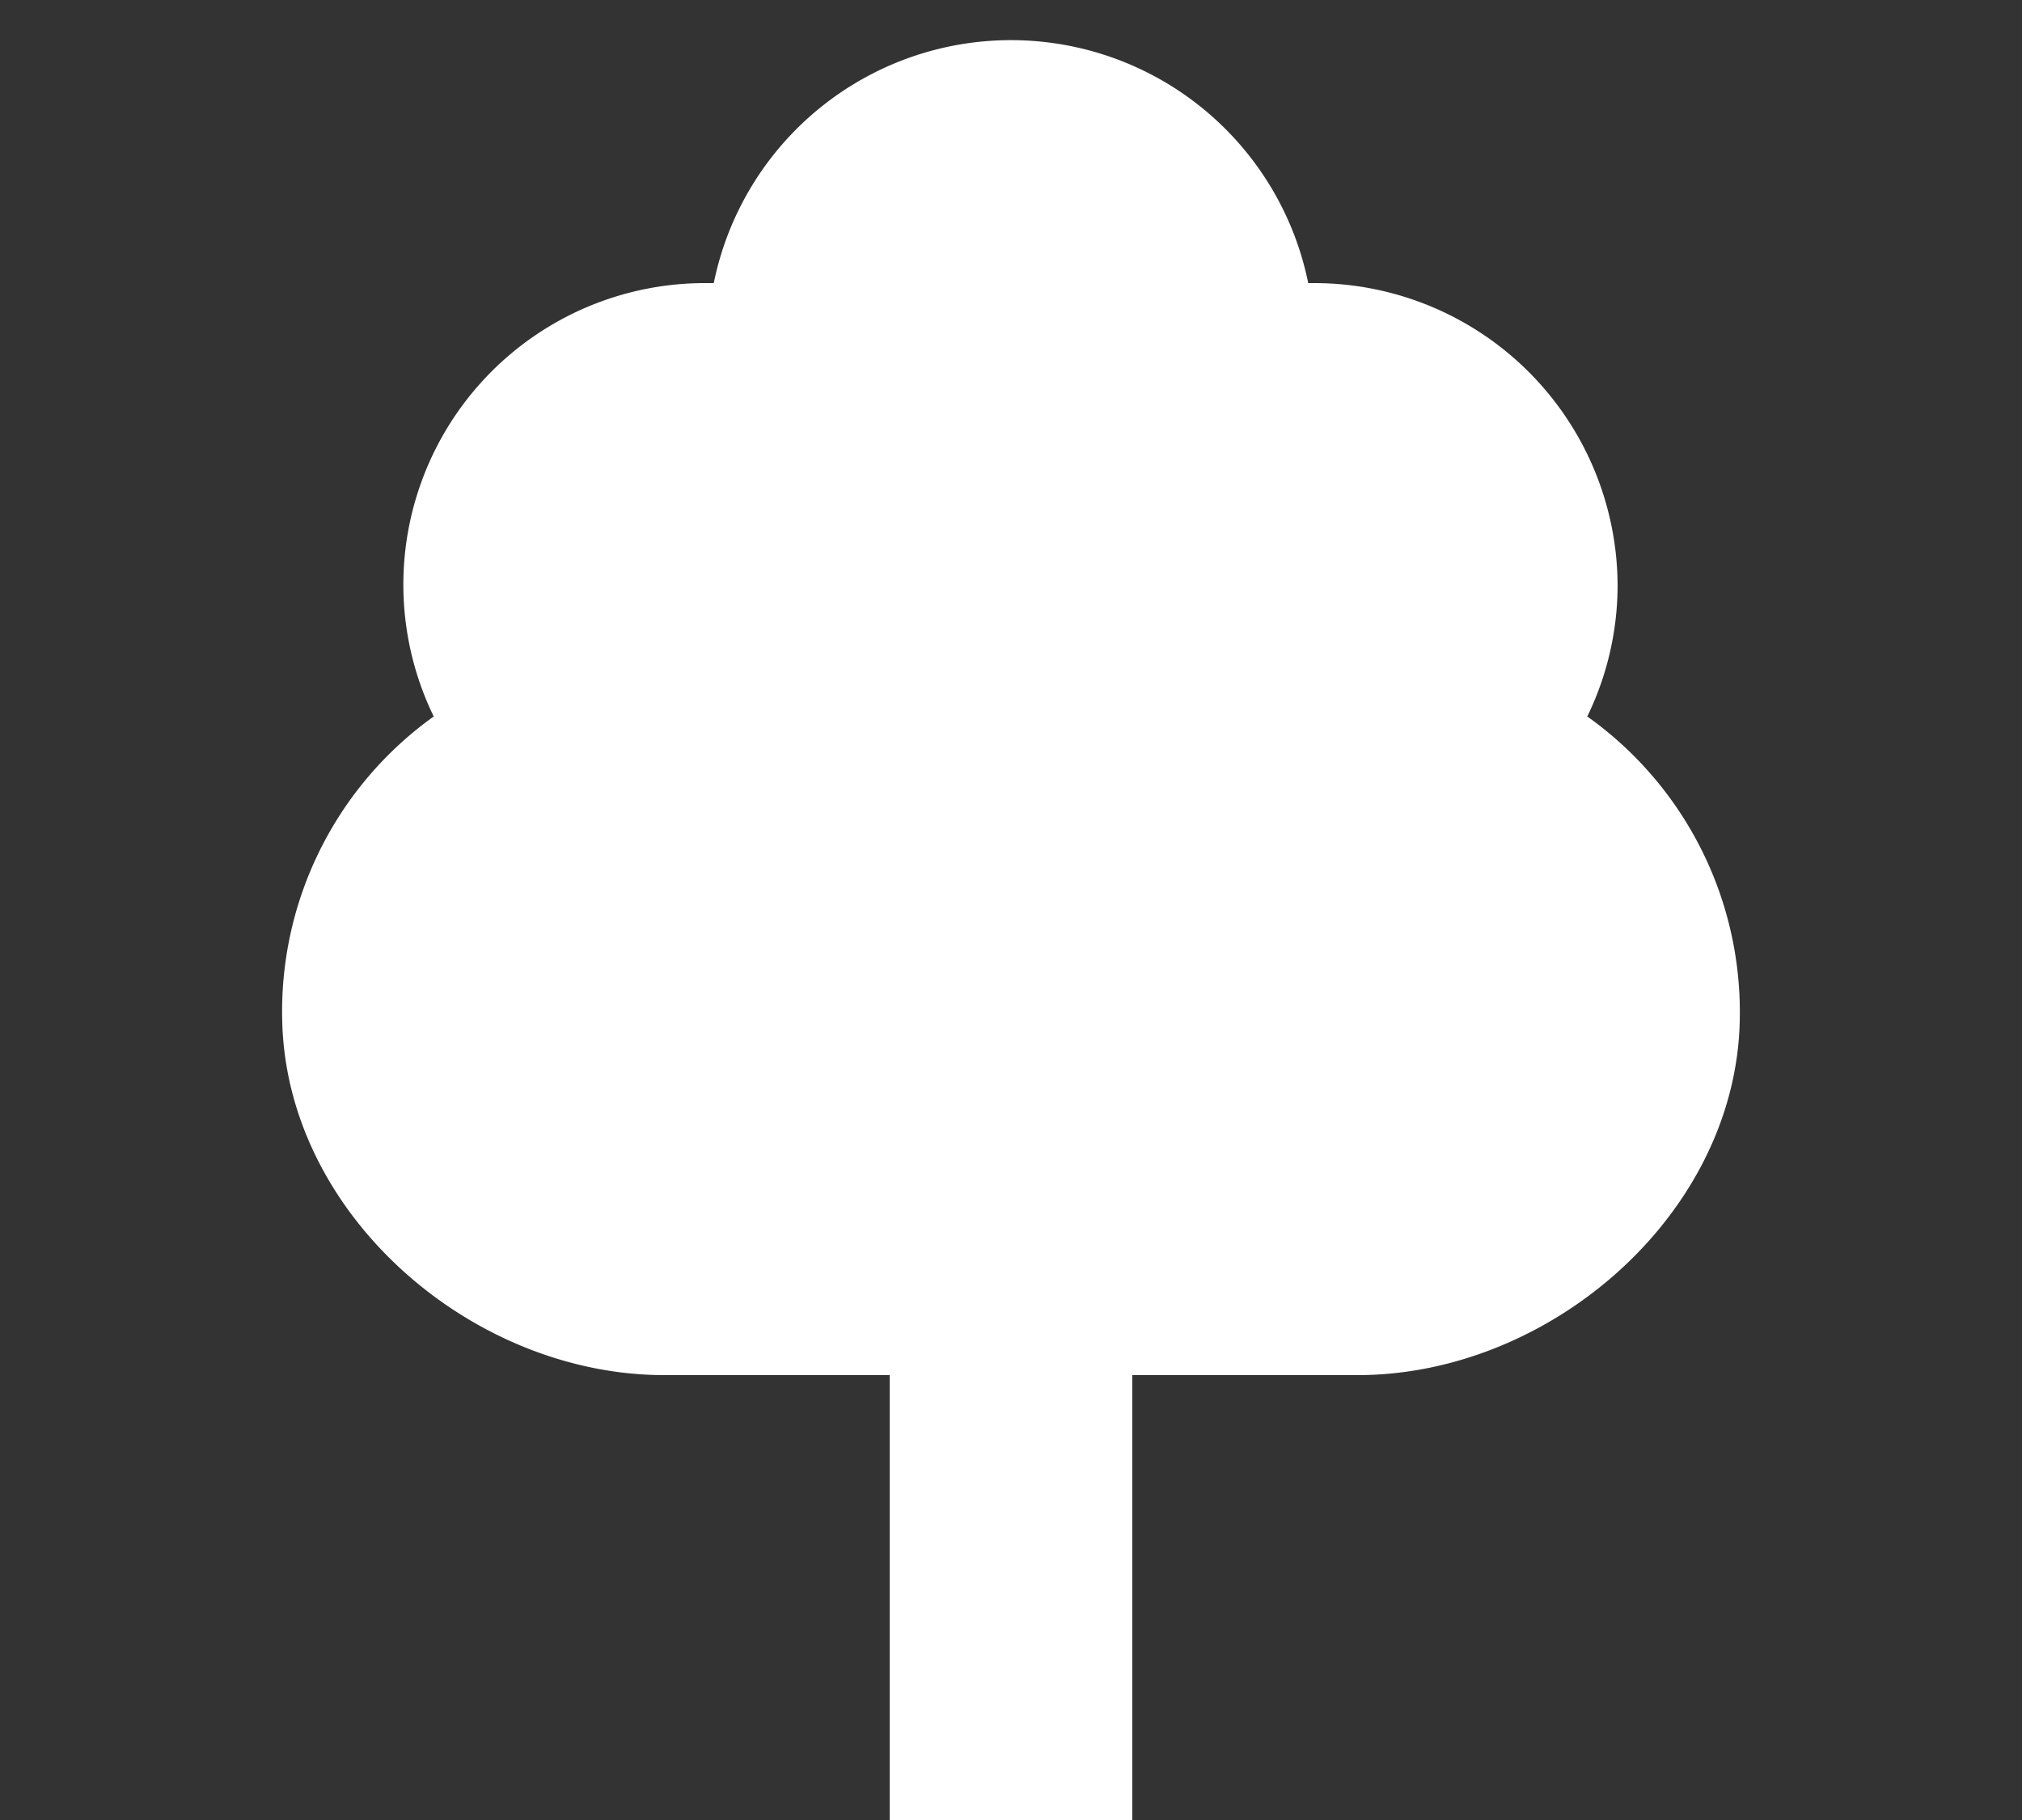 <svg fill="#ffffff" xmlns="http://www.w3.org/2000/svg" xmlns:xlink="http://www.w3.org/1999/xlink" version="1.1" x="0px" y="0px" viewBox="0 0 100 90" style="enable-background:new 0 0 100 100;" xml:space="preserve"><rect x="0" y="0" width="100" height="90" fill="#333333" stroke="none"/><title>Artboard 69</title><path d="M80,29a14.86,14.86,0,0,1-1.5,6.43A17.93,17.93,0,0,1,86,51.33C85.28,60.54,76.37,68,67.14,68H56V95a3,3,0,0,1-3,3H47a3,3,0,0,1-3-3V68H32.86C23.63,68,14.72,60.54,14,51.33a17.93,17.93,0,0,1,7.45-15.9A14.91,14.91,0,0,1,35,14c.1,0,.2,0,.3,0a15,15,0,0,1,29.4,0c.1,0,.2,0,.3,0A15,15,0,0,1,80,29Z"></path></svg>
